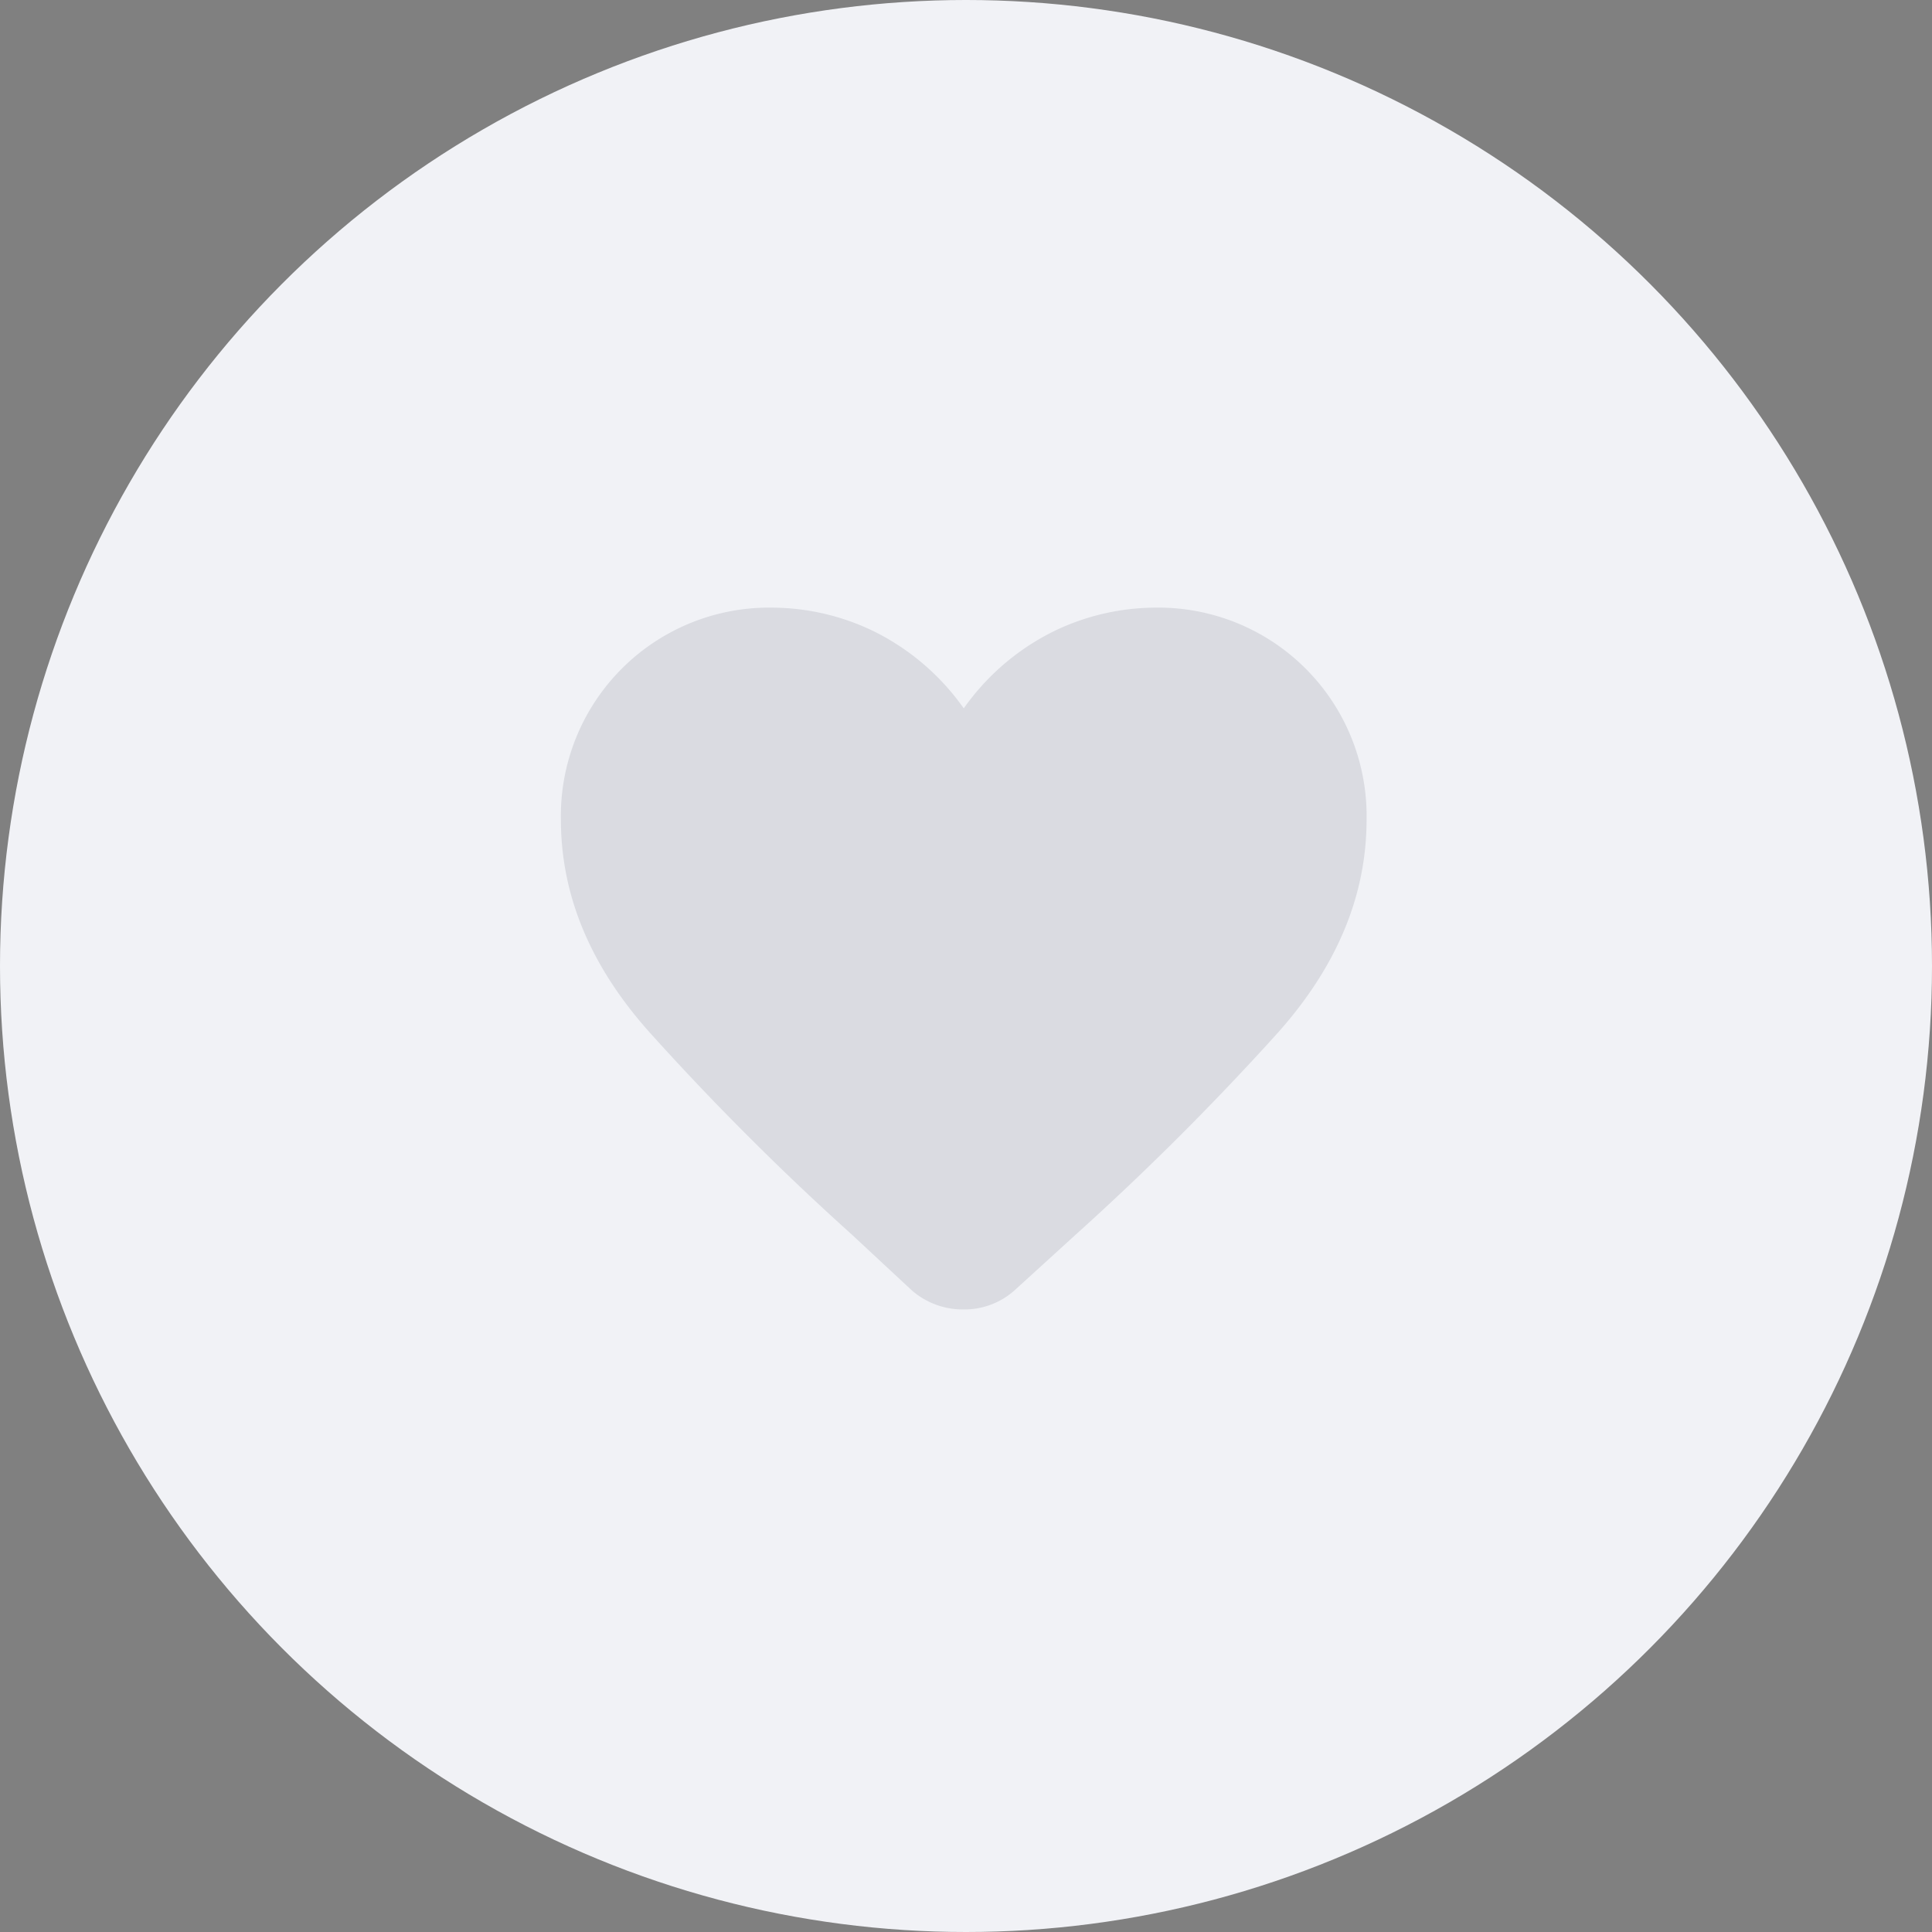 <svg xmlns="http://www.w3.org/2000/svg" width="124" height="124" viewBox="0 0 124 124">
  <rect x="0" y="0" width="124" height="124" fill="#808080" stroke="none"/>
  <g id="no_favourite" transform="translate(-118 -240)">
    <circle id="Ellipse_97" data-name="Ellipse 97" cx="62" cy="62" r="62" transform="translate(118 240)" fill="#f1f2f6"/>
    <path id="favourite" d="M25.021,46.967l-3.878-3.606A174.123,174.123,0,0,1,8.183,30.4Q2.5,24.038,2.5,16.758A13.365,13.365,0,0,1,16.108,3.15a15.074,15.074,0,0,1,6.5,1.53,15.442,15.442,0,0,1,5.748,4.934A15.436,15.436,0,0,1,34.105,4.68a15.057,15.057,0,0,1,6.5-1.53A13.365,13.365,0,0,1,54.209,16.758q0,7.348-5.783,13.776A177.723,177.723,0,0,1,35.5,43.429l-3.81,3.47a4.813,4.813,0,0,1-3.334,1.293A4.965,4.965,0,0,1,25.021,46.967Z" transform="translate(151.5 275.85)" fill="#242a37" opacity="0.11"/>
  </g>
</svg>
